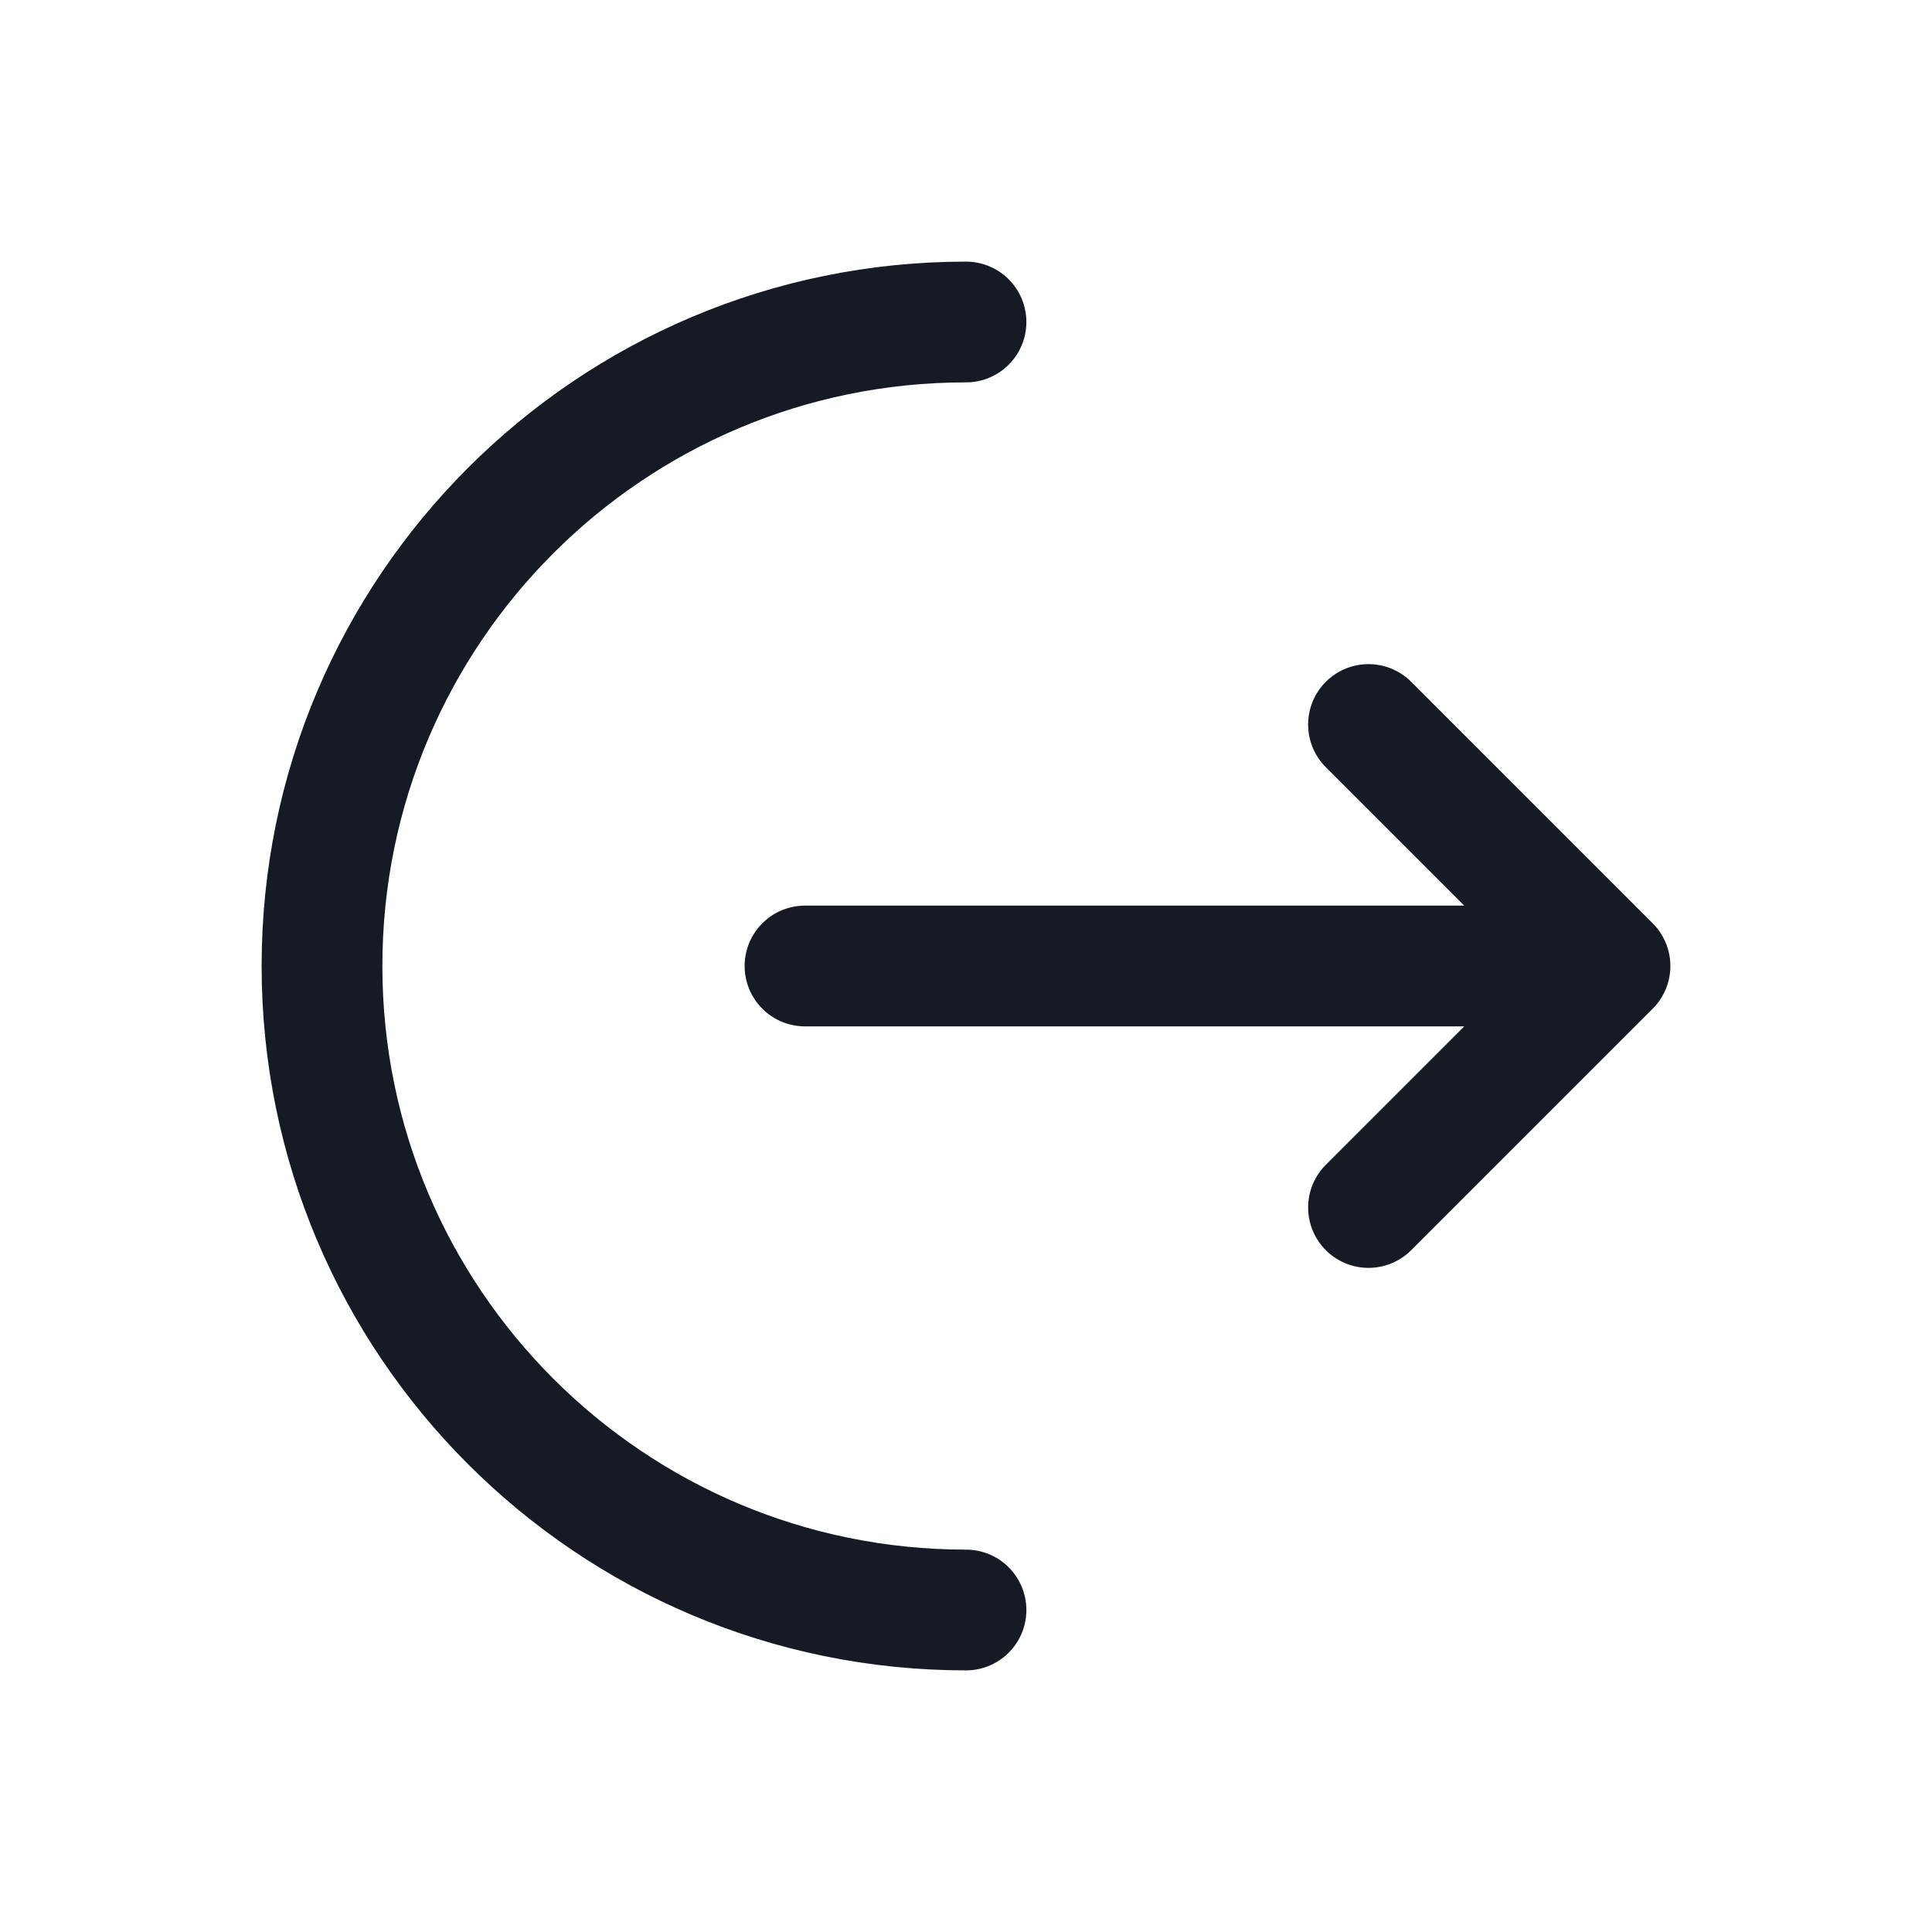 <svg width="800" height="800" viewBox="0 0 800 800" fill="none" xmlns="http://www.w3.org/2000/svg">
<path d="M400 666.667C252.724 666.667 133.333 547.277 133.333 400C133.333 252.724 252.724 133.333 400 133.333" stroke="#161A24" stroke-width="50" stroke-linecap="round"/>
<path d="M333.333 400H666.666M666.666 400L566.666 300M666.666 400L566.666 500" stroke="#161A24" stroke-width="50" stroke-linecap="round" stroke-linejoin="round"/>
</svg>
